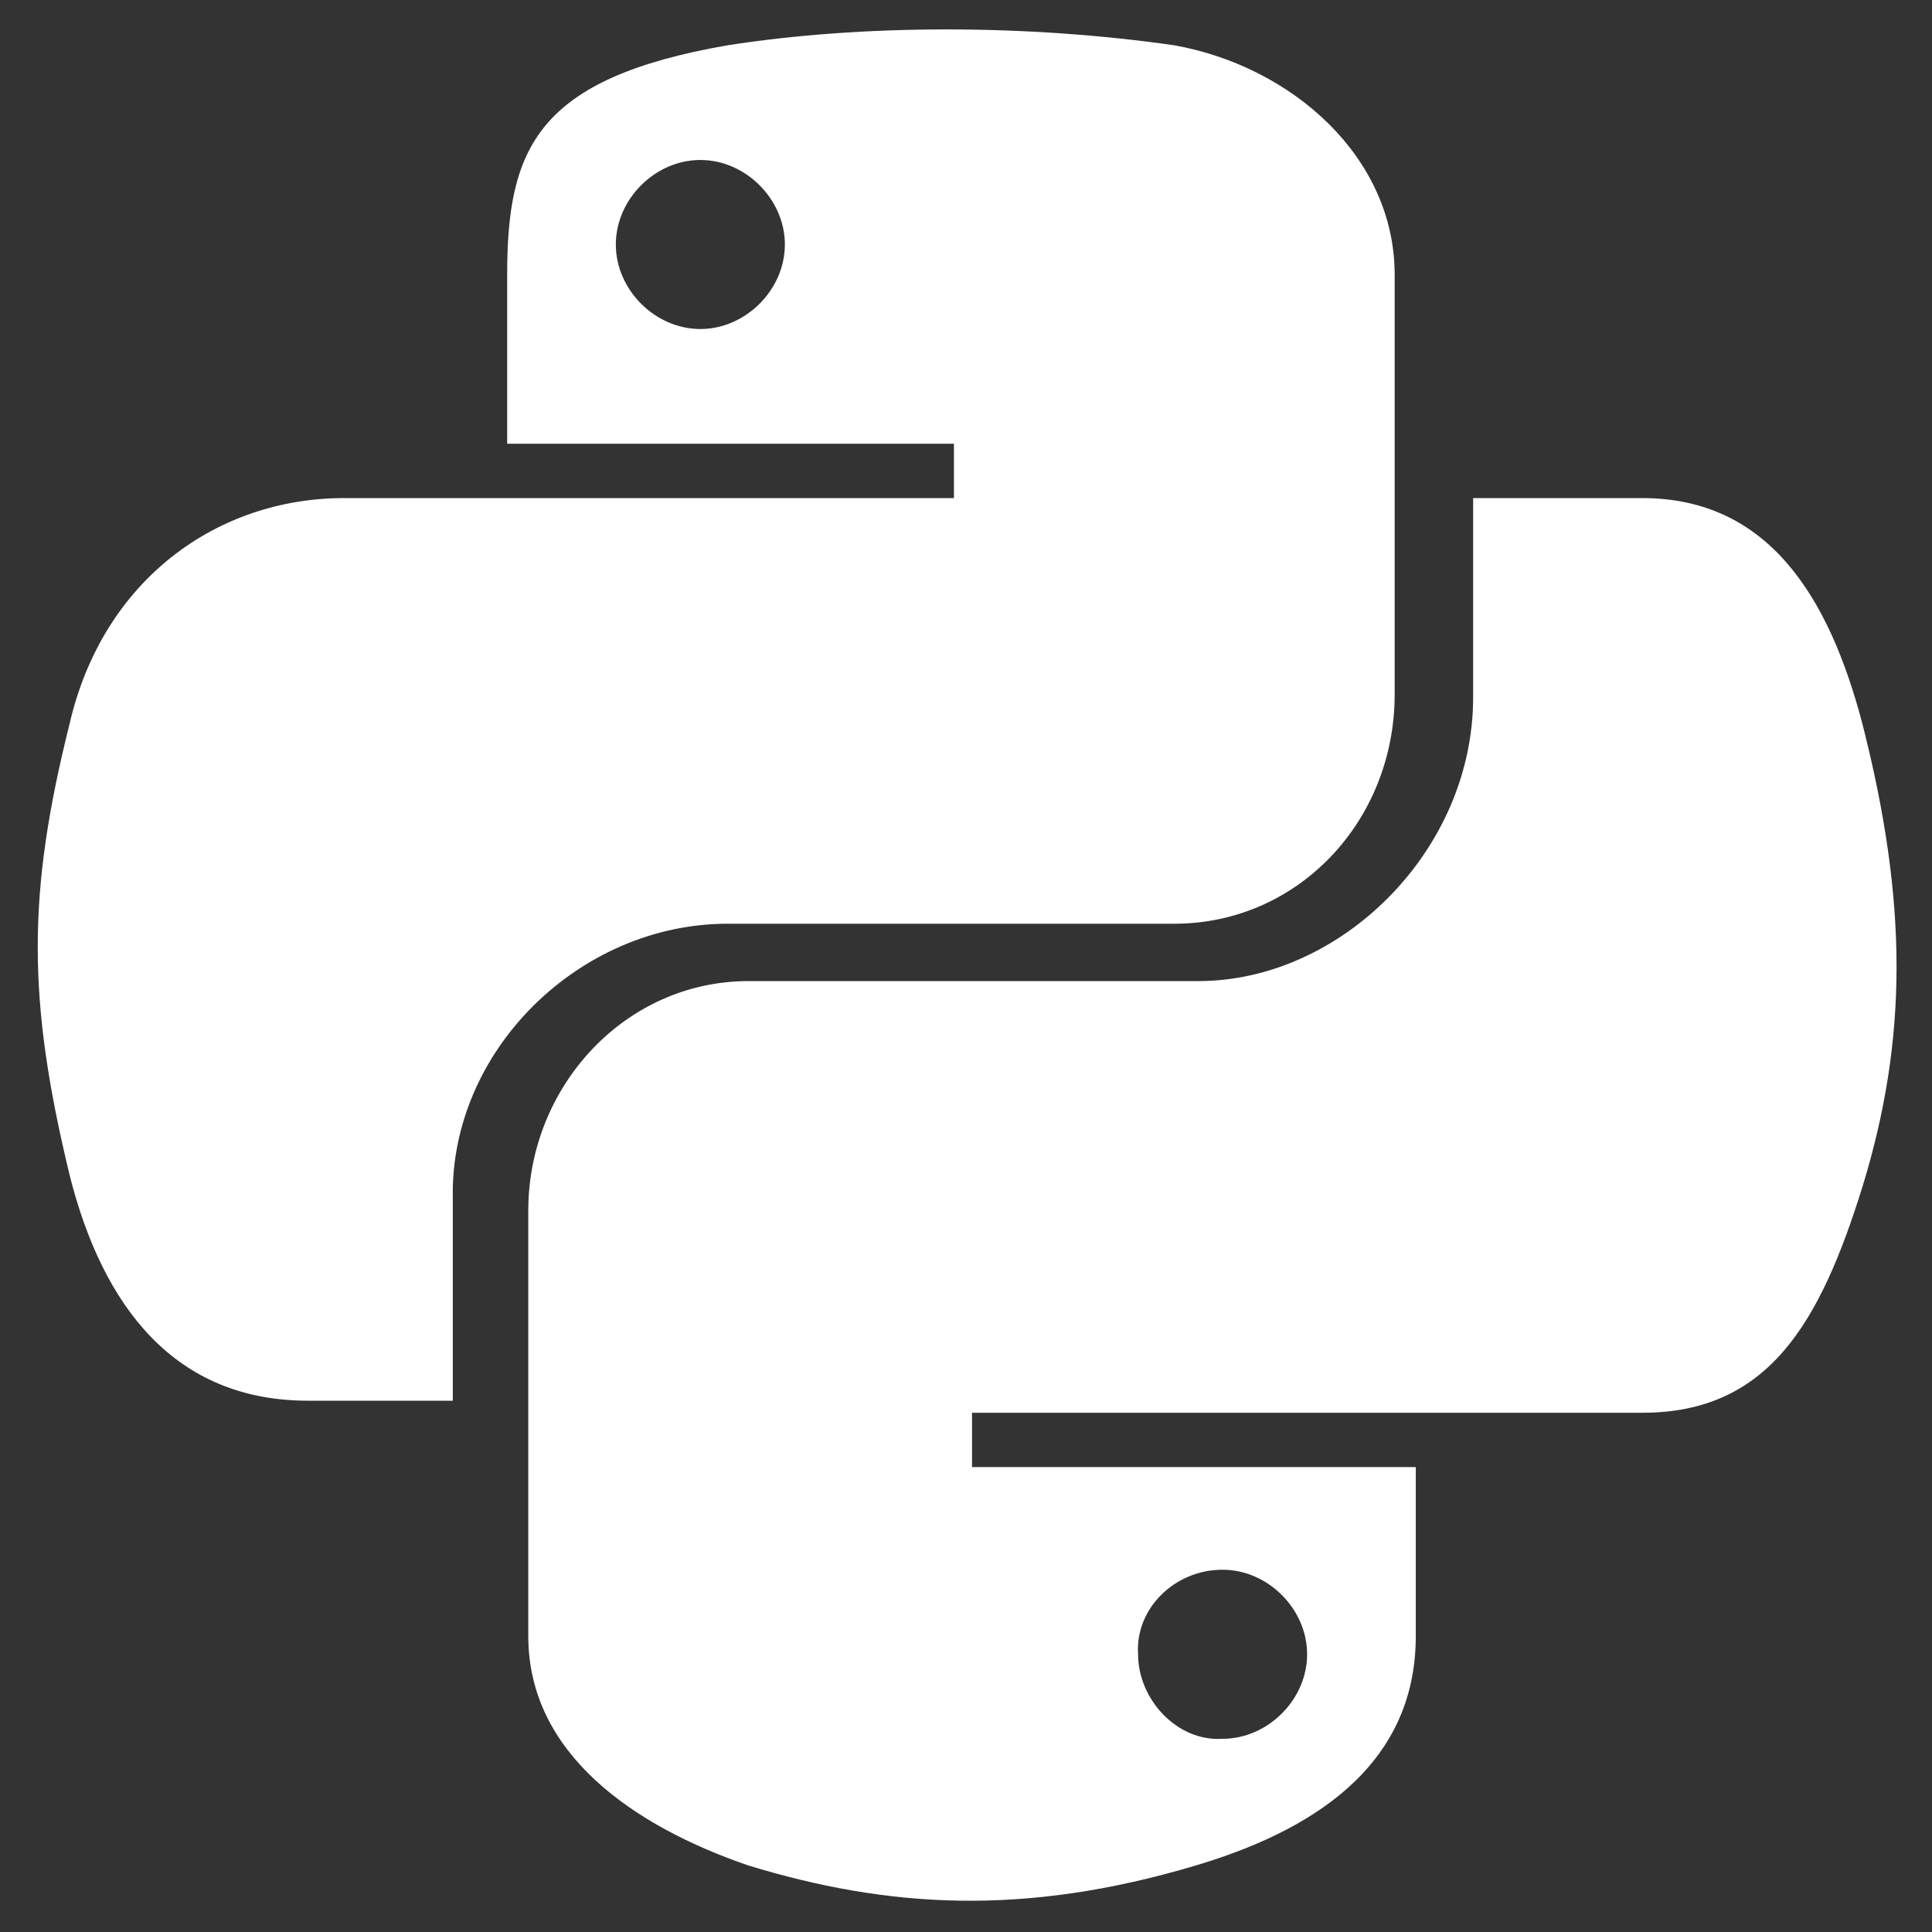 <svg width="57" height="57" viewBox="0 0 57 57" fill="none" xmlns="http://www.w3.org/2000/svg">
<rect x="0" y="0" width="57" height="57" fill="#333333" stroke="none"/>
<path d="M54.952 21.375C53.972 17.634 52.191 14.695 48.45 14.695H43.462V20.573C43.462 25.115 39.544 28.945 35.358 28.945H22.087C18.436 28.945 15.586 32.062 15.586 35.714V48.272C15.586 51.745 18.703 53.882 22.087 55.04C26.184 56.287 30.192 56.554 35.269 55.04C38.564 54.061 41.77 52.19 41.77 48.272V43.284H28.678V41.681H48.45C52.191 41.681 53.705 39.009 54.952 35.001C56.288 30.637 56.288 26.629 54.952 21.375ZM36.07 46.312C37.406 46.312 38.564 47.47 38.564 48.806C38.564 50.142 37.406 51.3 36.07 51.3C34.734 51.389 33.577 50.142 33.577 48.806C33.487 47.47 34.645 46.312 36.07 46.312ZM21.464 27.253H34.645C38.297 27.253 41.147 24.225 41.147 20.484V8.104C41.147 4.631 38.119 1.959 34.645 1.336C30.281 0.712 25.472 0.712 21.464 1.336C15.853 2.315 14.963 4.364 14.963 8.104V13.092H28.144V14.695H10.153C6.412 14.695 3.028 17.1 2.048 21.375C0.802 26.362 0.802 29.479 2.048 34.645C3.028 38.564 5.166 41.325 9.084 41.325H13.359V35.357C13.27 30.993 17.1 27.253 21.464 27.253ZM20.663 9.707C19.327 9.707 18.169 8.55 18.169 7.214C18.169 5.878 19.327 4.72 20.663 4.72C21.998 4.72 23.156 5.878 23.156 7.214C23.156 8.55 21.998 9.707 20.663 9.707Z" fill="white"/>
</svg>
